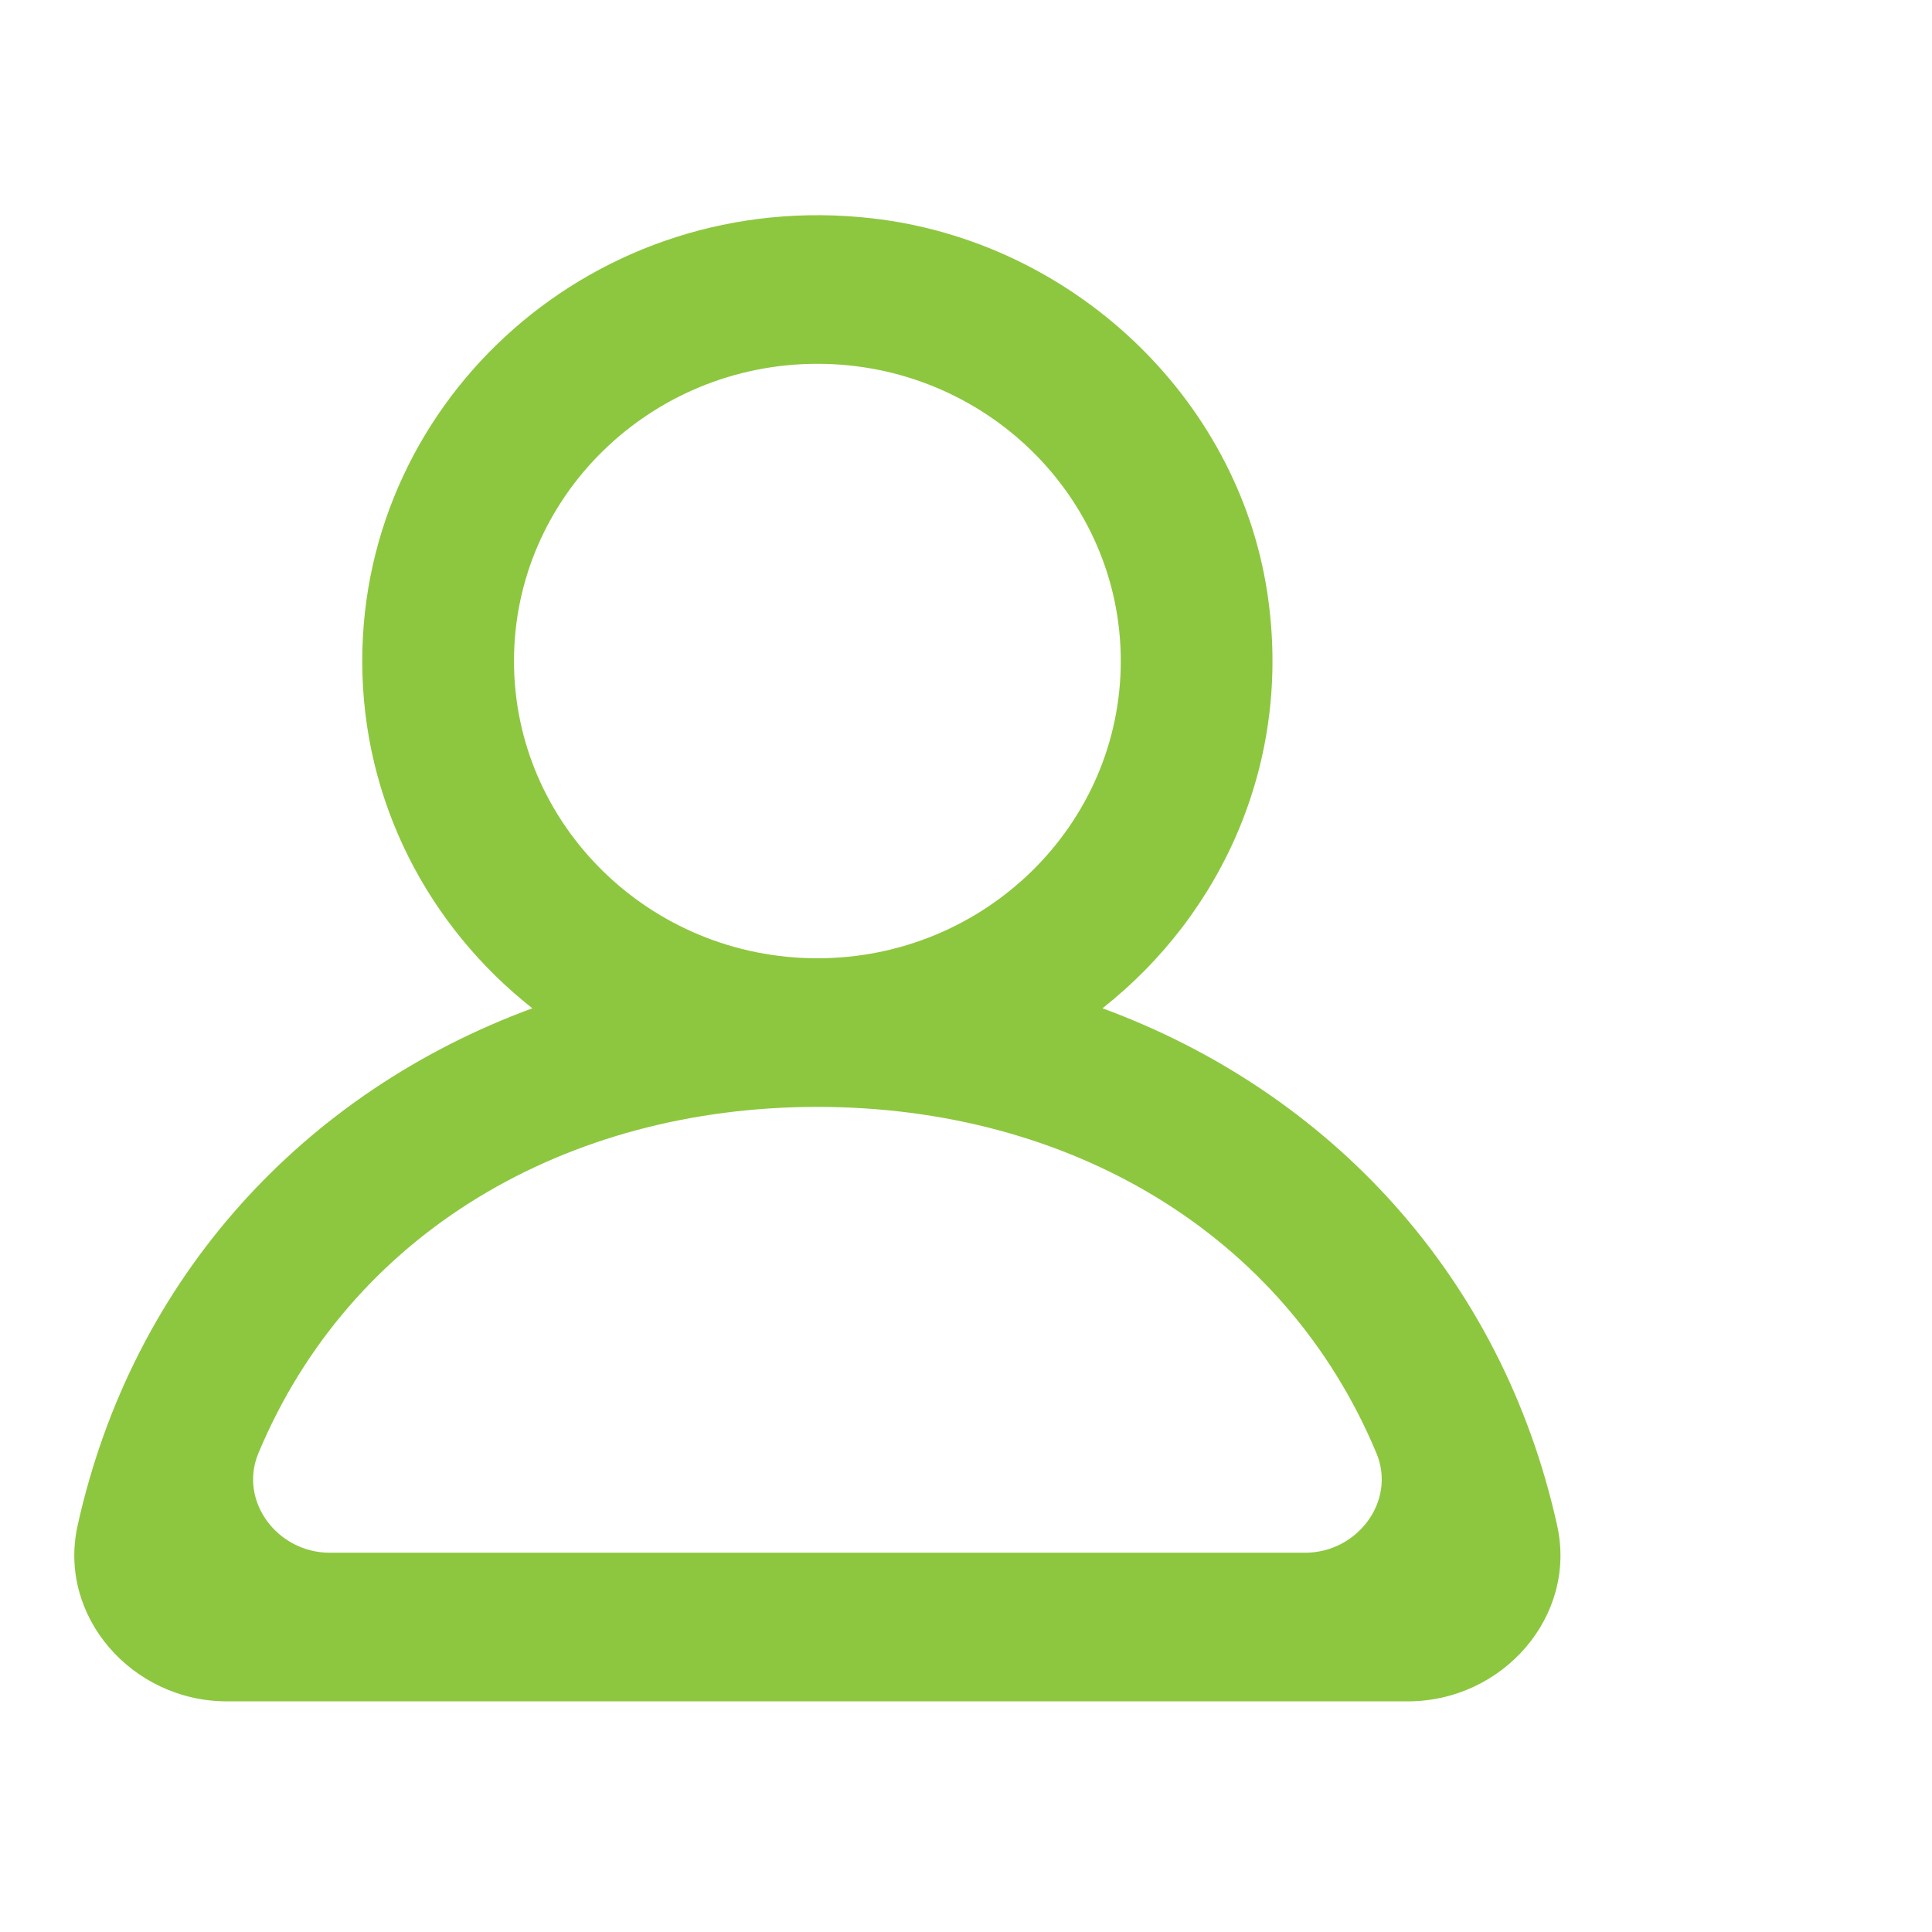 <svg width="26" height="26" viewBox="0 0 26 26" fill="none" xmlns="http://www.w3.org/2000/svg">
<path fill-rule="evenodd" clip-rule="evenodd" d="M17.563 20.896H4.438C3.732 20.896 3.21 20.2 3.477 19.558C4.713 16.595 7.617 14.896 11 14.896C14.384 14.896 17.288 16.595 18.524 19.558C18.791 20.2 18.269 20.896 17.563 20.896ZM6.917 8.896C6.917 6.69 8.749 4.896 11 4.896C13.252 4.896 15.083 6.69 15.083 8.896C15.083 11.102 13.252 12.896 11 12.896C8.749 12.896 6.917 11.102 6.917 8.896ZM20.956 20.532C20.214 17.174 17.892 14.694 14.837 13.569C16.456 12.292 17.4 10.227 17.053 7.966C16.651 5.343 14.423 3.244 11.735 2.938C8.023 2.515 4.875 5.345 4.875 8.896C4.875 10.787 5.769 12.47 7.164 13.569C4.107 14.694 1.787 17.174 1.044 20.532C0.774 21.753 1.779 22.896 3.054 22.896H18.946C20.222 22.896 21.226 21.753 20.956 20.532Z" fill="#8DC73F"/>
</svg>
